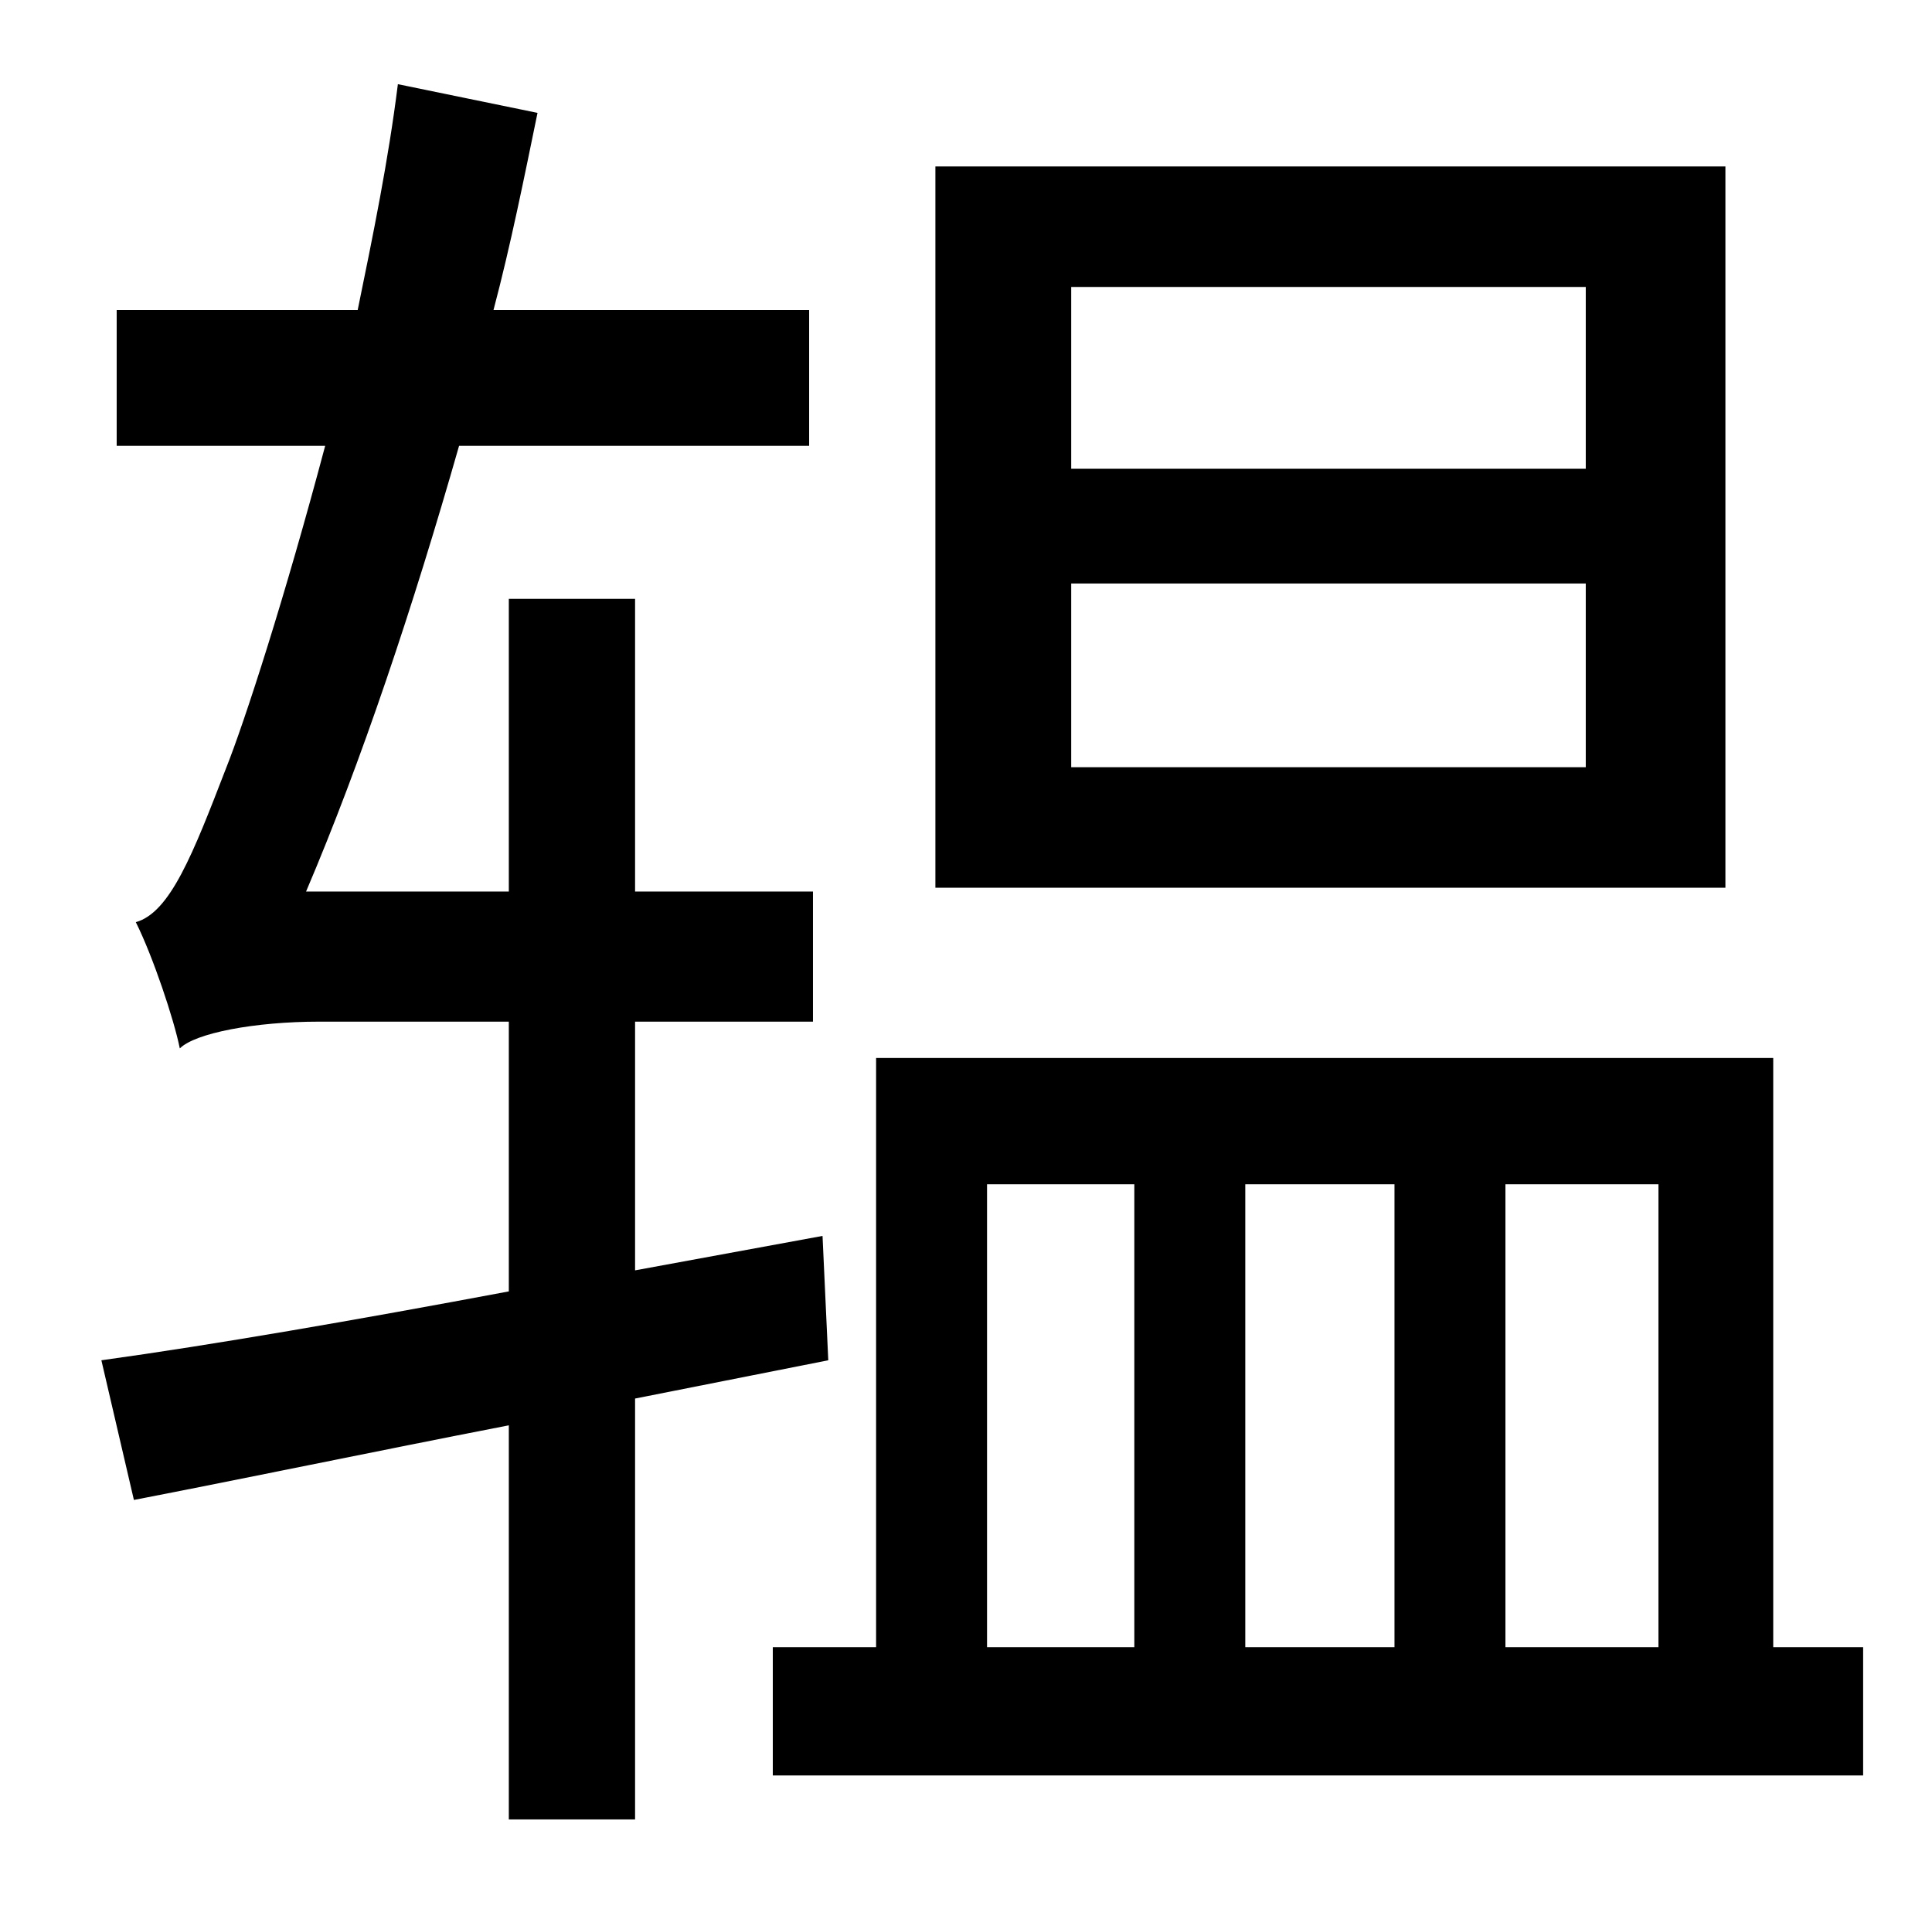 <?xml version="1.0" standalone="no"?>
<!DOCTYPE svg PUBLIC "-//W3C//DTD SVG 1.1//EN" "http://www.w3.org/Graphics/SVG/1.1/DTD/svg11.dtd" >
<svg xmlns="http://www.w3.org/2000/svg" xmlns:xlink="http://www.w3.org/1999/xlink" version="1.1" viewBox="-10 0 1010 1000">
   <path fill="currentColor"
d="M819 245v-95h-269v95h269zM819 401v-96h-269v96h269zM892 87v377h-413v-377h413zM423 711l-101 20v220h-66v-206c-72 14 -139 28 -196 39l-17 -73c58 -8 133 -21 213 -36v-141h-99c-34 0 -65 6 -73 14c-3 -15 -14 -48 -23 -66c18 -5 30 -36 47 -80c10 -25 31 -90 52 -169
h-109v-71h126c8 -39 16 -78 21 -118l73 15c-7 34 -14 69 -23 103h165v71h-183c-24 84 -51 165 -80 233h106v-153h66v153h93v68h-93v130l98 -18zM506 619v242h77v-242h-77zM719 619h-78v242h78v-242zM857 619h-80v242h80v-242zM917 861h47v67h-570v-67h54v-308h469v308z" />
</svg>
